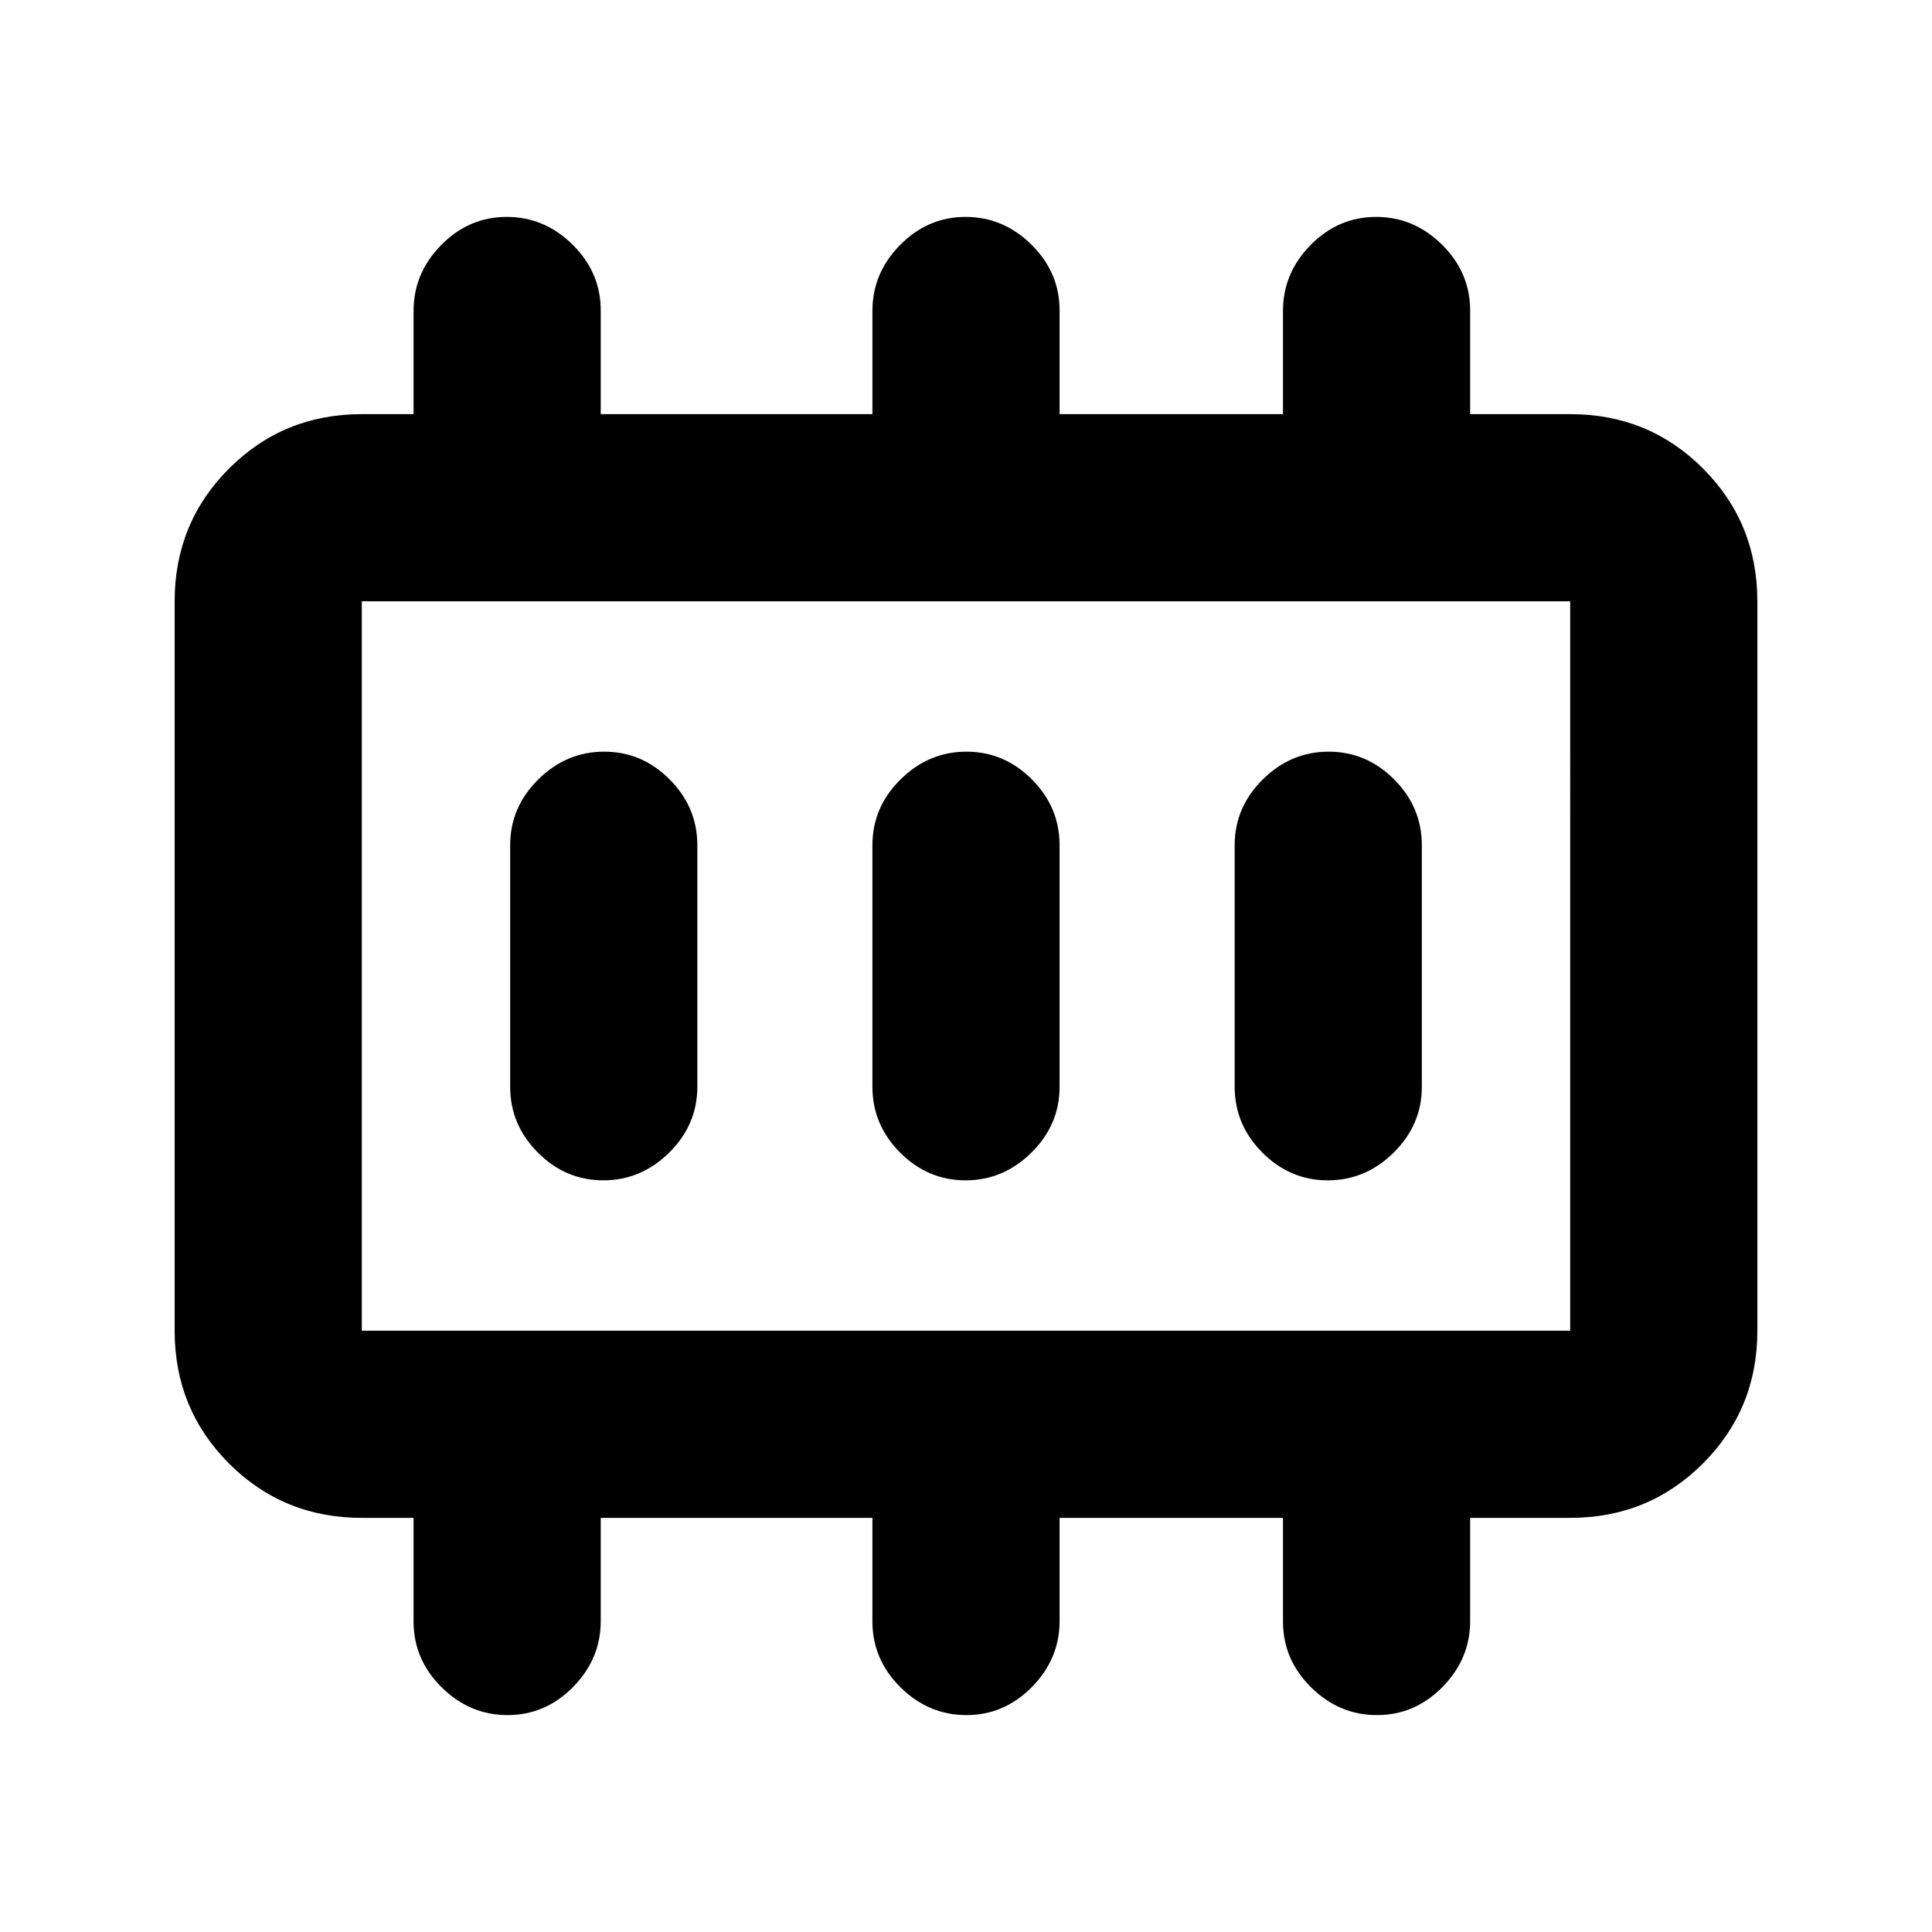 <svg xmlns="http://www.w3.org/2000/svg" height="20" viewBox="0 96 960 960" width="20"><path d="M299.789 682.501q18.798 0 32.755-13.807 13.957-13.807 13.957-32.694V516q0-18.887-13.747-32.694-13.746-13.807-32.543-13.807-18.798 0-32.755 13.807-13.957 13.807-13.957 32.694v120q0 18.887 13.747 32.694 13.746 13.807 32.543 13.807Zm180 0q18.798 0 32.755-13.807 13.957-13.807 13.957-32.694V516q0-18.887-13.747-32.694-13.746-13.807-32.543-13.807-18.798 0-32.755 13.807-13.957 13.807-13.957 32.694v120q0 18.887 13.747 32.694 13.746 13.807 32.543 13.807Zm180 0q18.798 0 32.755-13.807 13.957-13.807 13.957-32.694V516q0-18.887-13.746-32.694-13.747-13.807-32.544-13.807-18.798 0-32.755 13.807-13.957 13.807-13.957 32.694v120q0 18.887 13.746 32.694 13.747 13.807 32.544 13.807Zm-480.006 74.716h600.434V394.783H179.783v362.434Zm0 0V394.783v362.434Zm-.034 93.001q-38.971 0-65.969-27.029-26.998-27.03-26.998-65.972V394.783q0-38.942 27.029-65.972 27.03-27.029 65.972-27.029h25.716v-51.291q0-18.797 13.747-32.754 13.746-13.957 32.543-13.957 18.798 0 32.755 13.807 13.957 13.807 13.957 32.694v51.501h134.998v-51.291q0-18.797 13.747-32.754 13.746-13.957 32.543-13.957 18.798 0 32.755 13.807 13.957 13.807 13.957 32.694v51.501h110.998v-51.291q0-18.797 13.747-32.754 13.746-13.957 32.543-13.957 18.798 0 32.755 13.807 13.957 13.807 13.957 32.694v51.501h49.75q38.971 0 65.969 27.029 26.998 27.03 26.998 65.972v362.434q0 38.942-27.029 65.972-27.03 27.029-65.972 27.029h-49.716v51.291q0 18.797-13.747 32.754-13.746 13.957-32.543 13.957-18.798 0-32.755-13.807-13.957-13.807-13.957-32.694v-51.501H526.501v51.291q0 18.797-13.747 32.754-13.746 13.957-32.543 13.957-18.798 0-32.755-13.807-13.957-13.807-13.957-32.694v-51.501H298.501v51.291q0 18.797-13.747 32.754-13.746 13.957-32.543 13.957-18.798 0-32.755-13.807-13.957-13.807-13.957-32.694v-51.501h-25.75Z"/></svg>